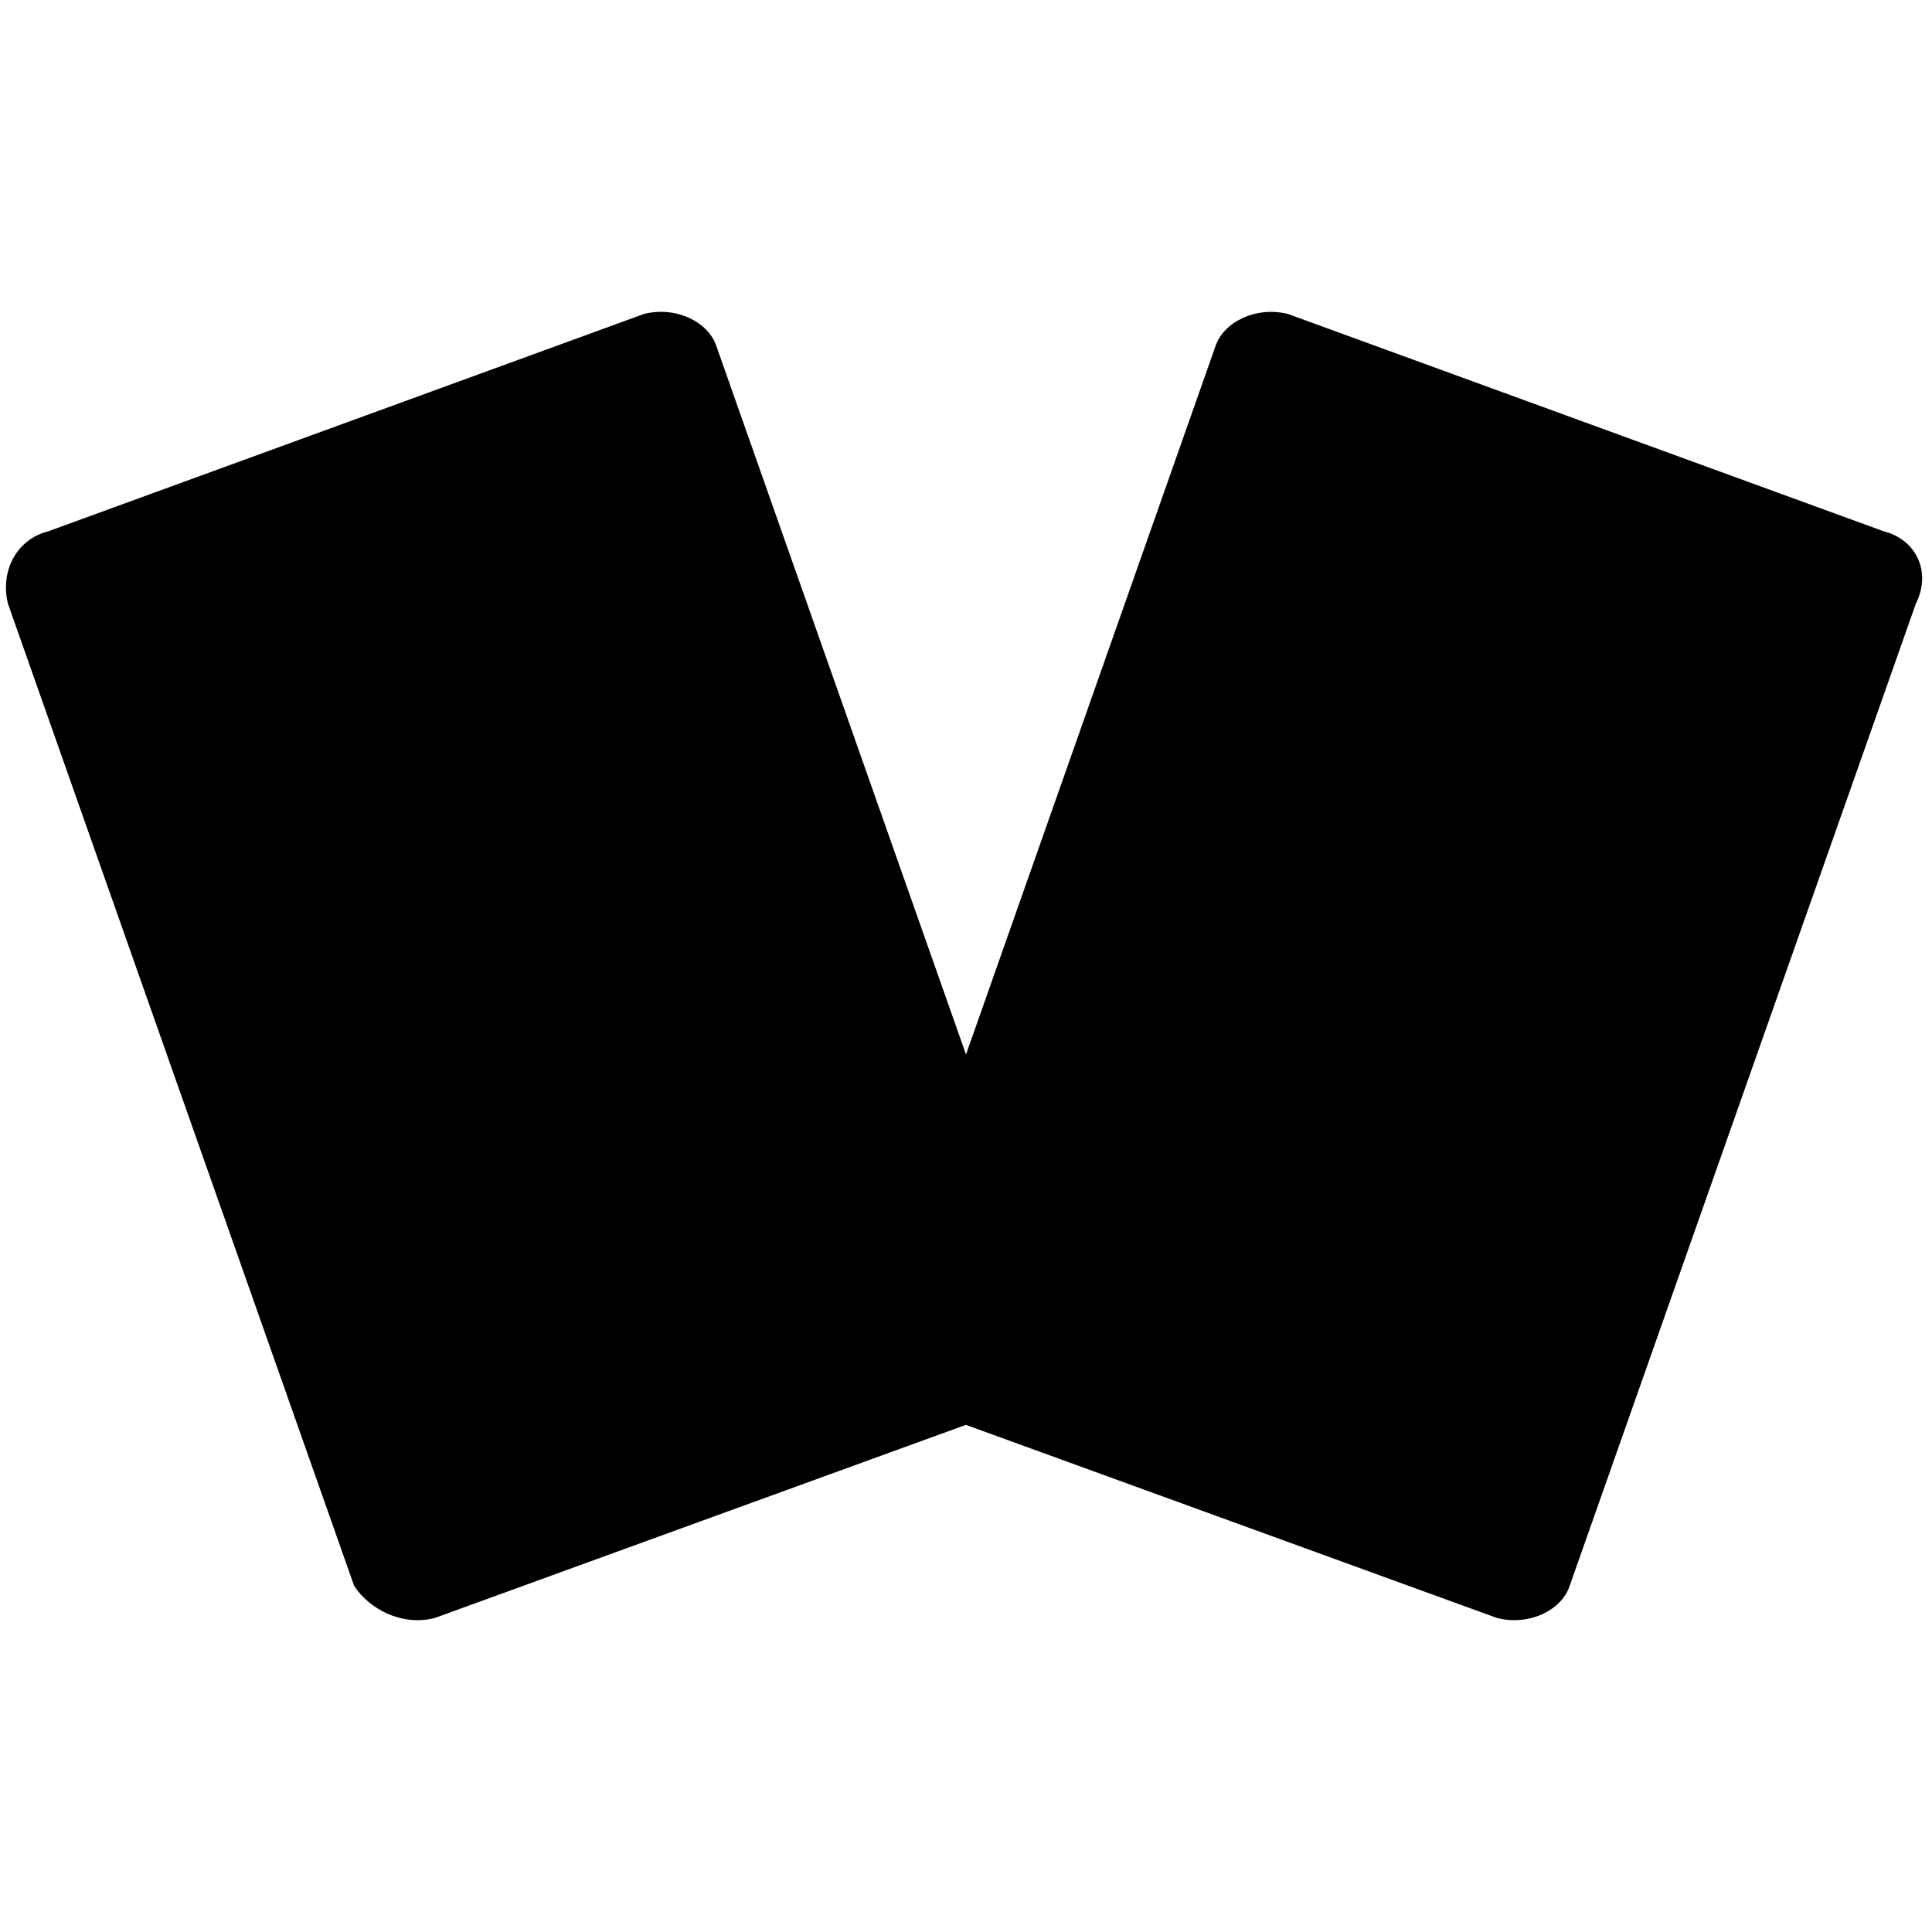 <svg width="16" height="16" viewBox="0 0 16 16" fill="none" xmlns="http://www.w3.org/2000/svg">
<path d="M15.6 4.4L10.666 2.6C10.4 2.534 10.133 2.667 10.066 2.867L8 8.733L5.933 2.867C5.867 2.667 5.6 2.533 5.333 2.6L0.4 4.4C0.133 4.467 -3.4526e-05 4.734 0.066 5L2.933 13.134C3.066 13.334 3.333 13.467 3.599 13.4L7.999 11.8L12.399 13.4C12.666 13.467 12.933 13.334 12.999 13.134L15.866 5C15.999 4.734 15.867 4.467 15.6 4.4Z" fill="black"/>
</svg>
